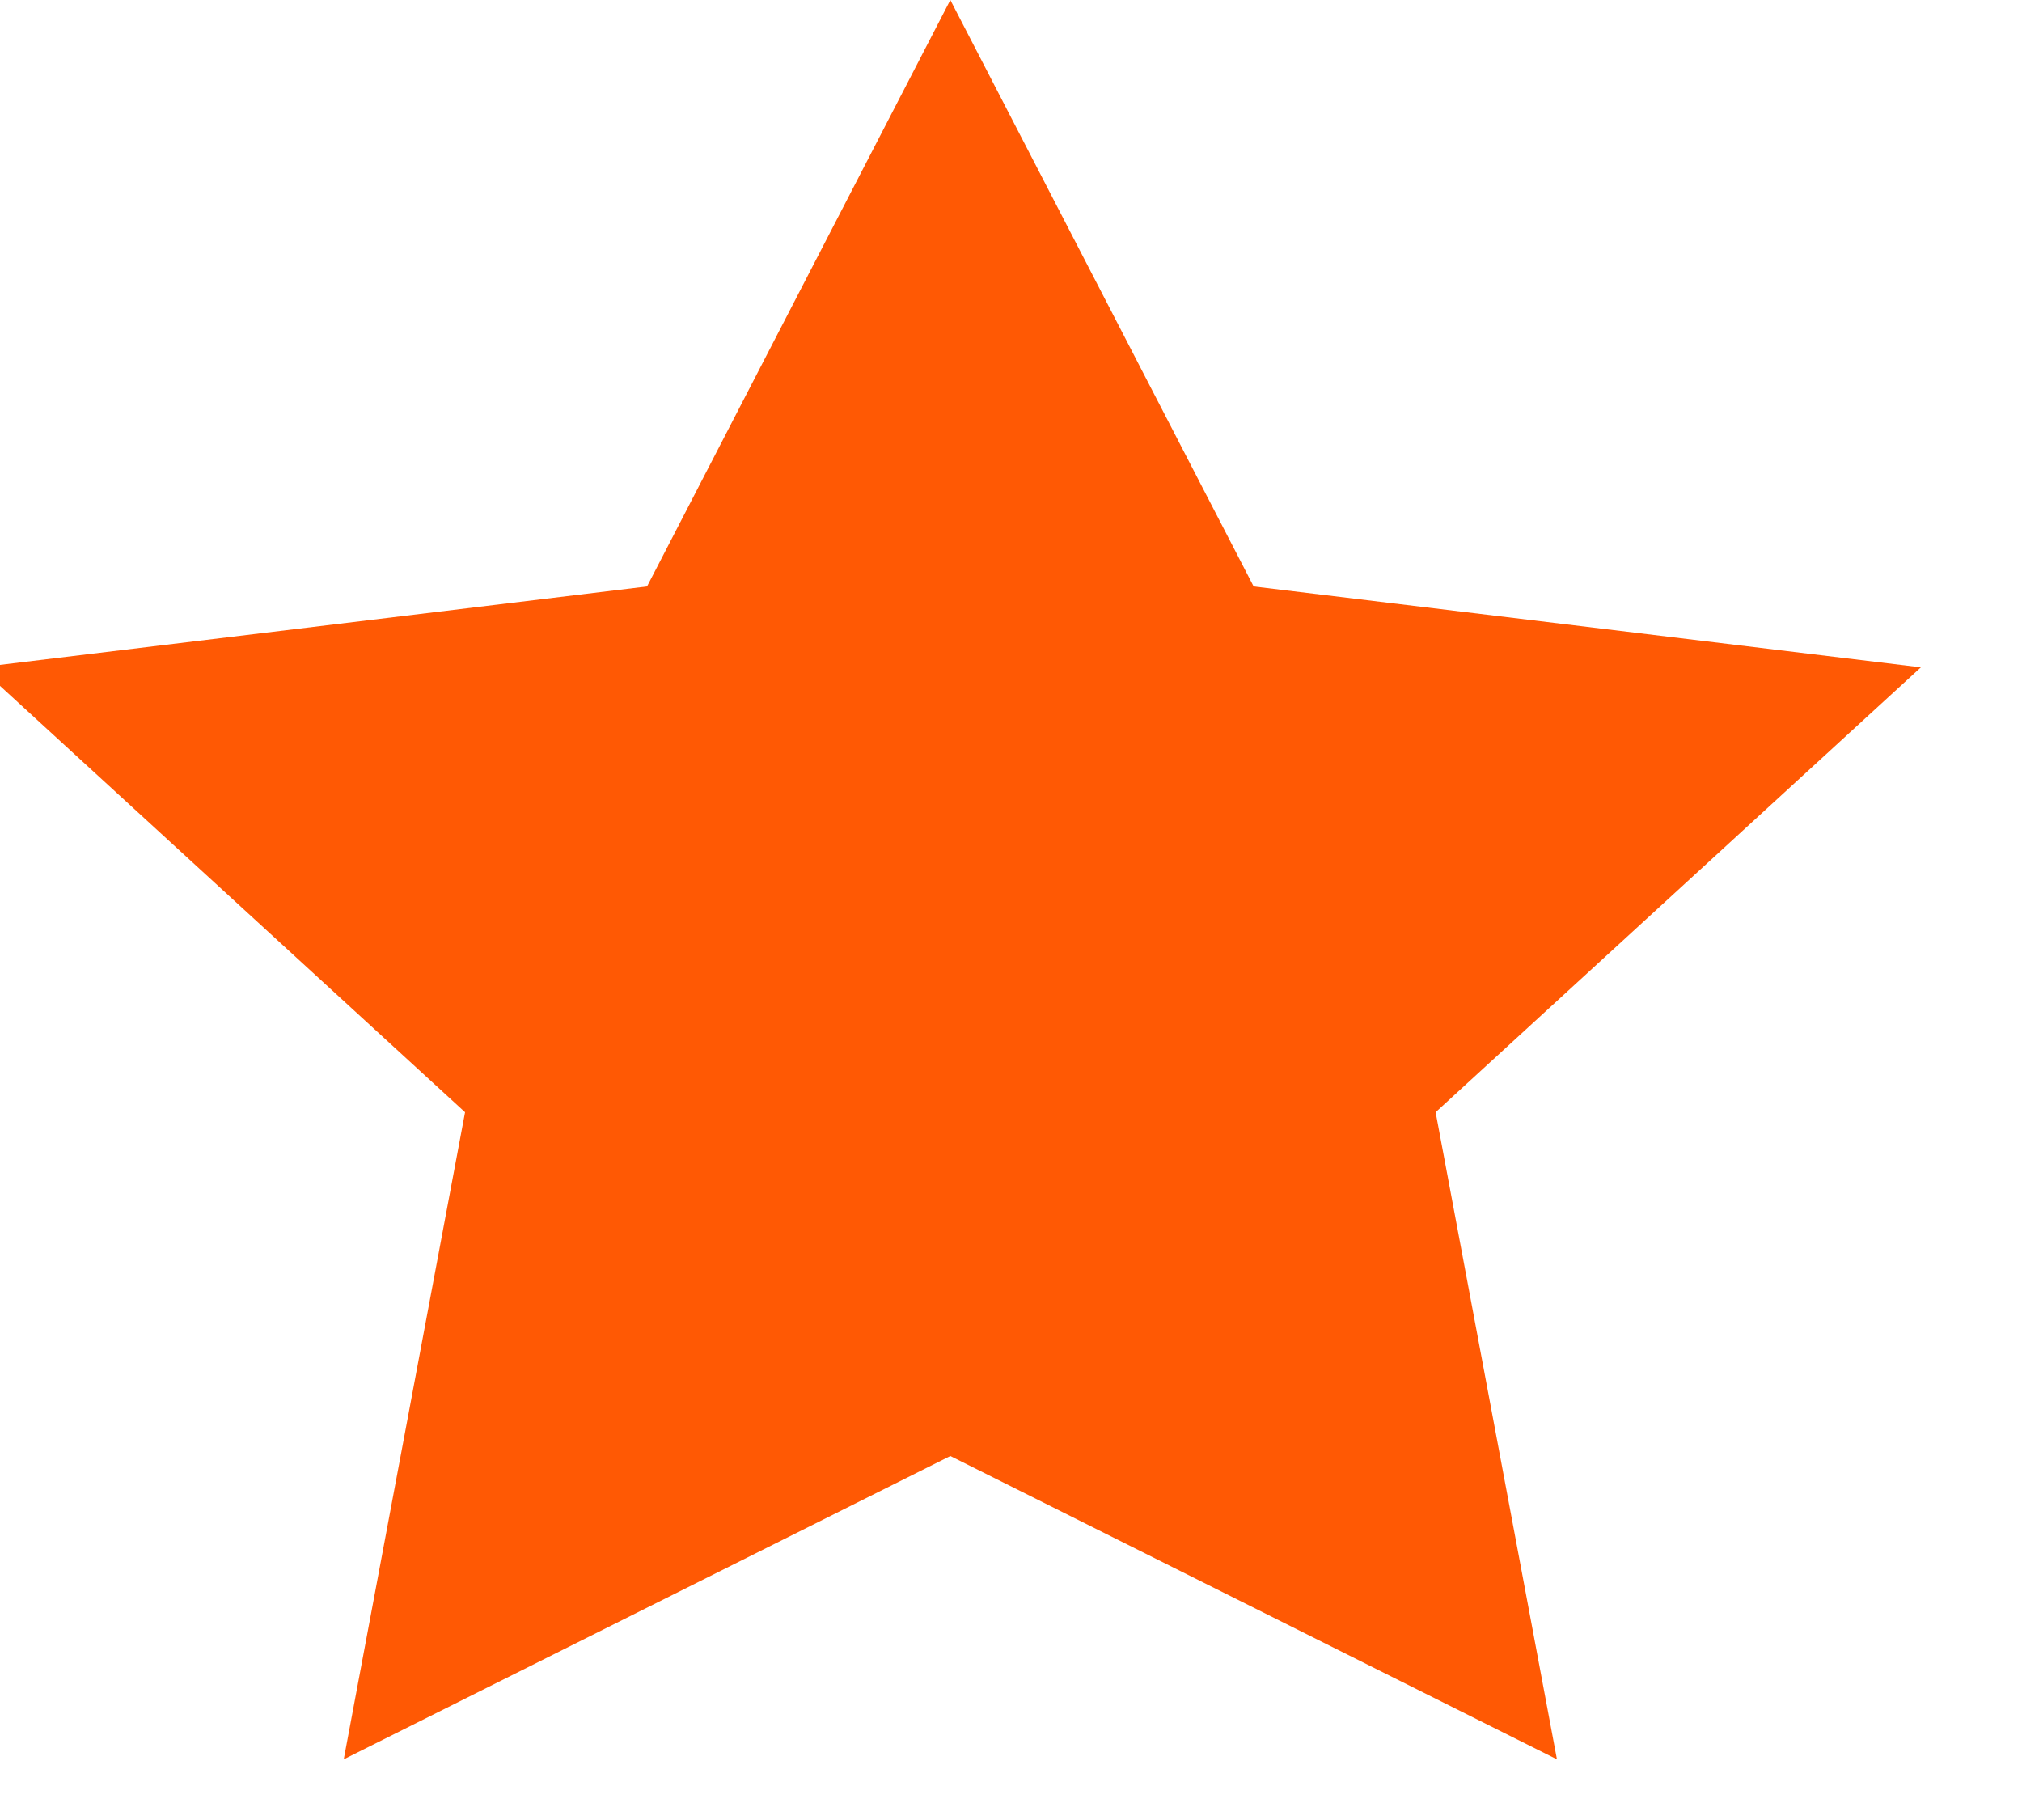 <svg version="1.2" xmlns="http://www.w3.org/2000/svg" viewBox="0 0 10 9" width="10" height="9">
	<title>vector_43-svg</title>
	<style>
		.s0 { fill: #ff5904 } 
	</style>
	<path id="Layer" class="s0" d="m4.7 0l1.5 2.9 3.3 0.4-2.4 2.2 0.6 3.2-3-1.5-3 1.5 0.6-3.2-2.4-2.2 3.3-0.4z"/>
</svg>